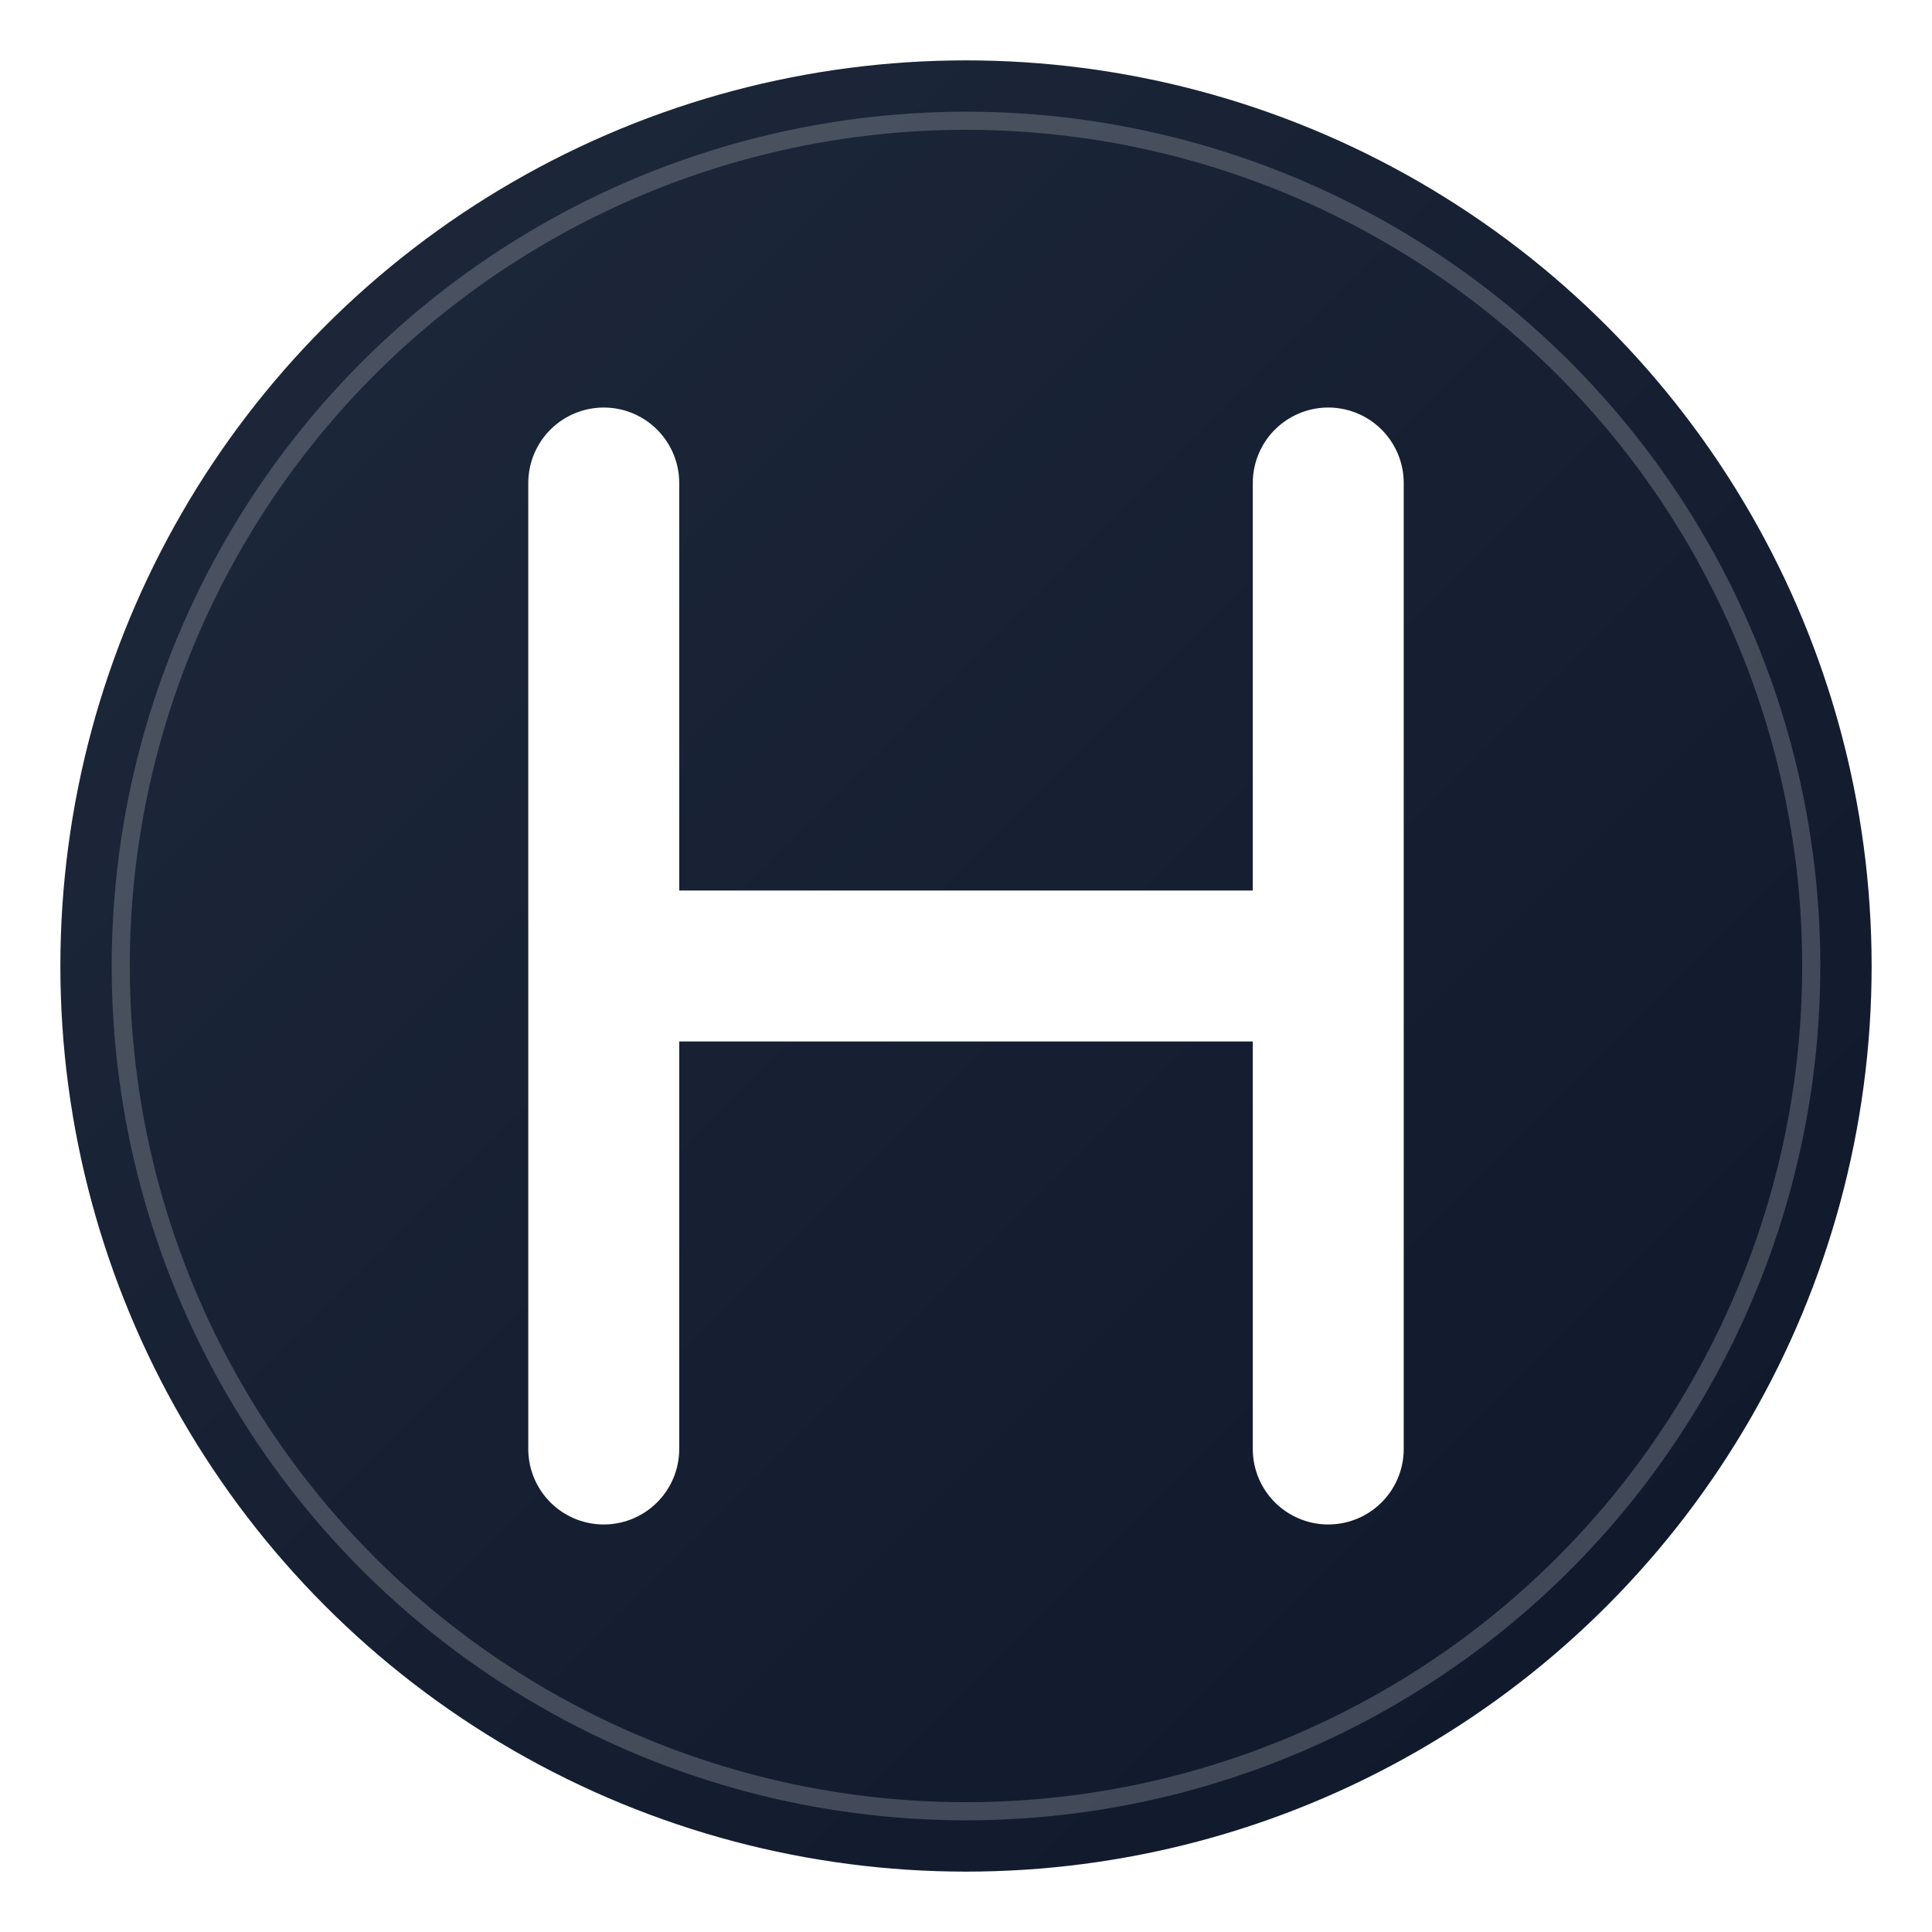 <svg width="32" height="32" viewBox="0 0 32 32" xmlns="http://www.w3.org/2000/svg">
  <defs>
    <linearGradient id="heraGradient32" x1="0%" y1="0%" x2="100%" y2="100%">
      <stop offset="0%" style="stop-color:#1E293B;stop-opacity:1" />
      <stop offset="100%" style="stop-color:#0F172A;stop-opacity:1" />
    </linearGradient>
    <filter id="shadow32">
      <feDropShadow dx="0" dy="1" stdDeviation="1" flood-opacity="0.2"/>
    </filter>
  </defs>
  <circle cx="16" cy="16" r="15" fill="url(#heraGradient32)" filter="url(#shadow32)"/>
  <circle cx="16" cy="16" r="14" fill="none" stroke="white" stroke-width="0.3" opacity="0.2"/>
  <path d="M 10 8 L 10 24 M 22 8 L 22 24 M 10 16 L 22 16" 
        stroke="white" 
        stroke-width="2.5" 
        stroke-linecap="round" 
        stroke-linejoin="round"
        fill="none"/>
</svg>
